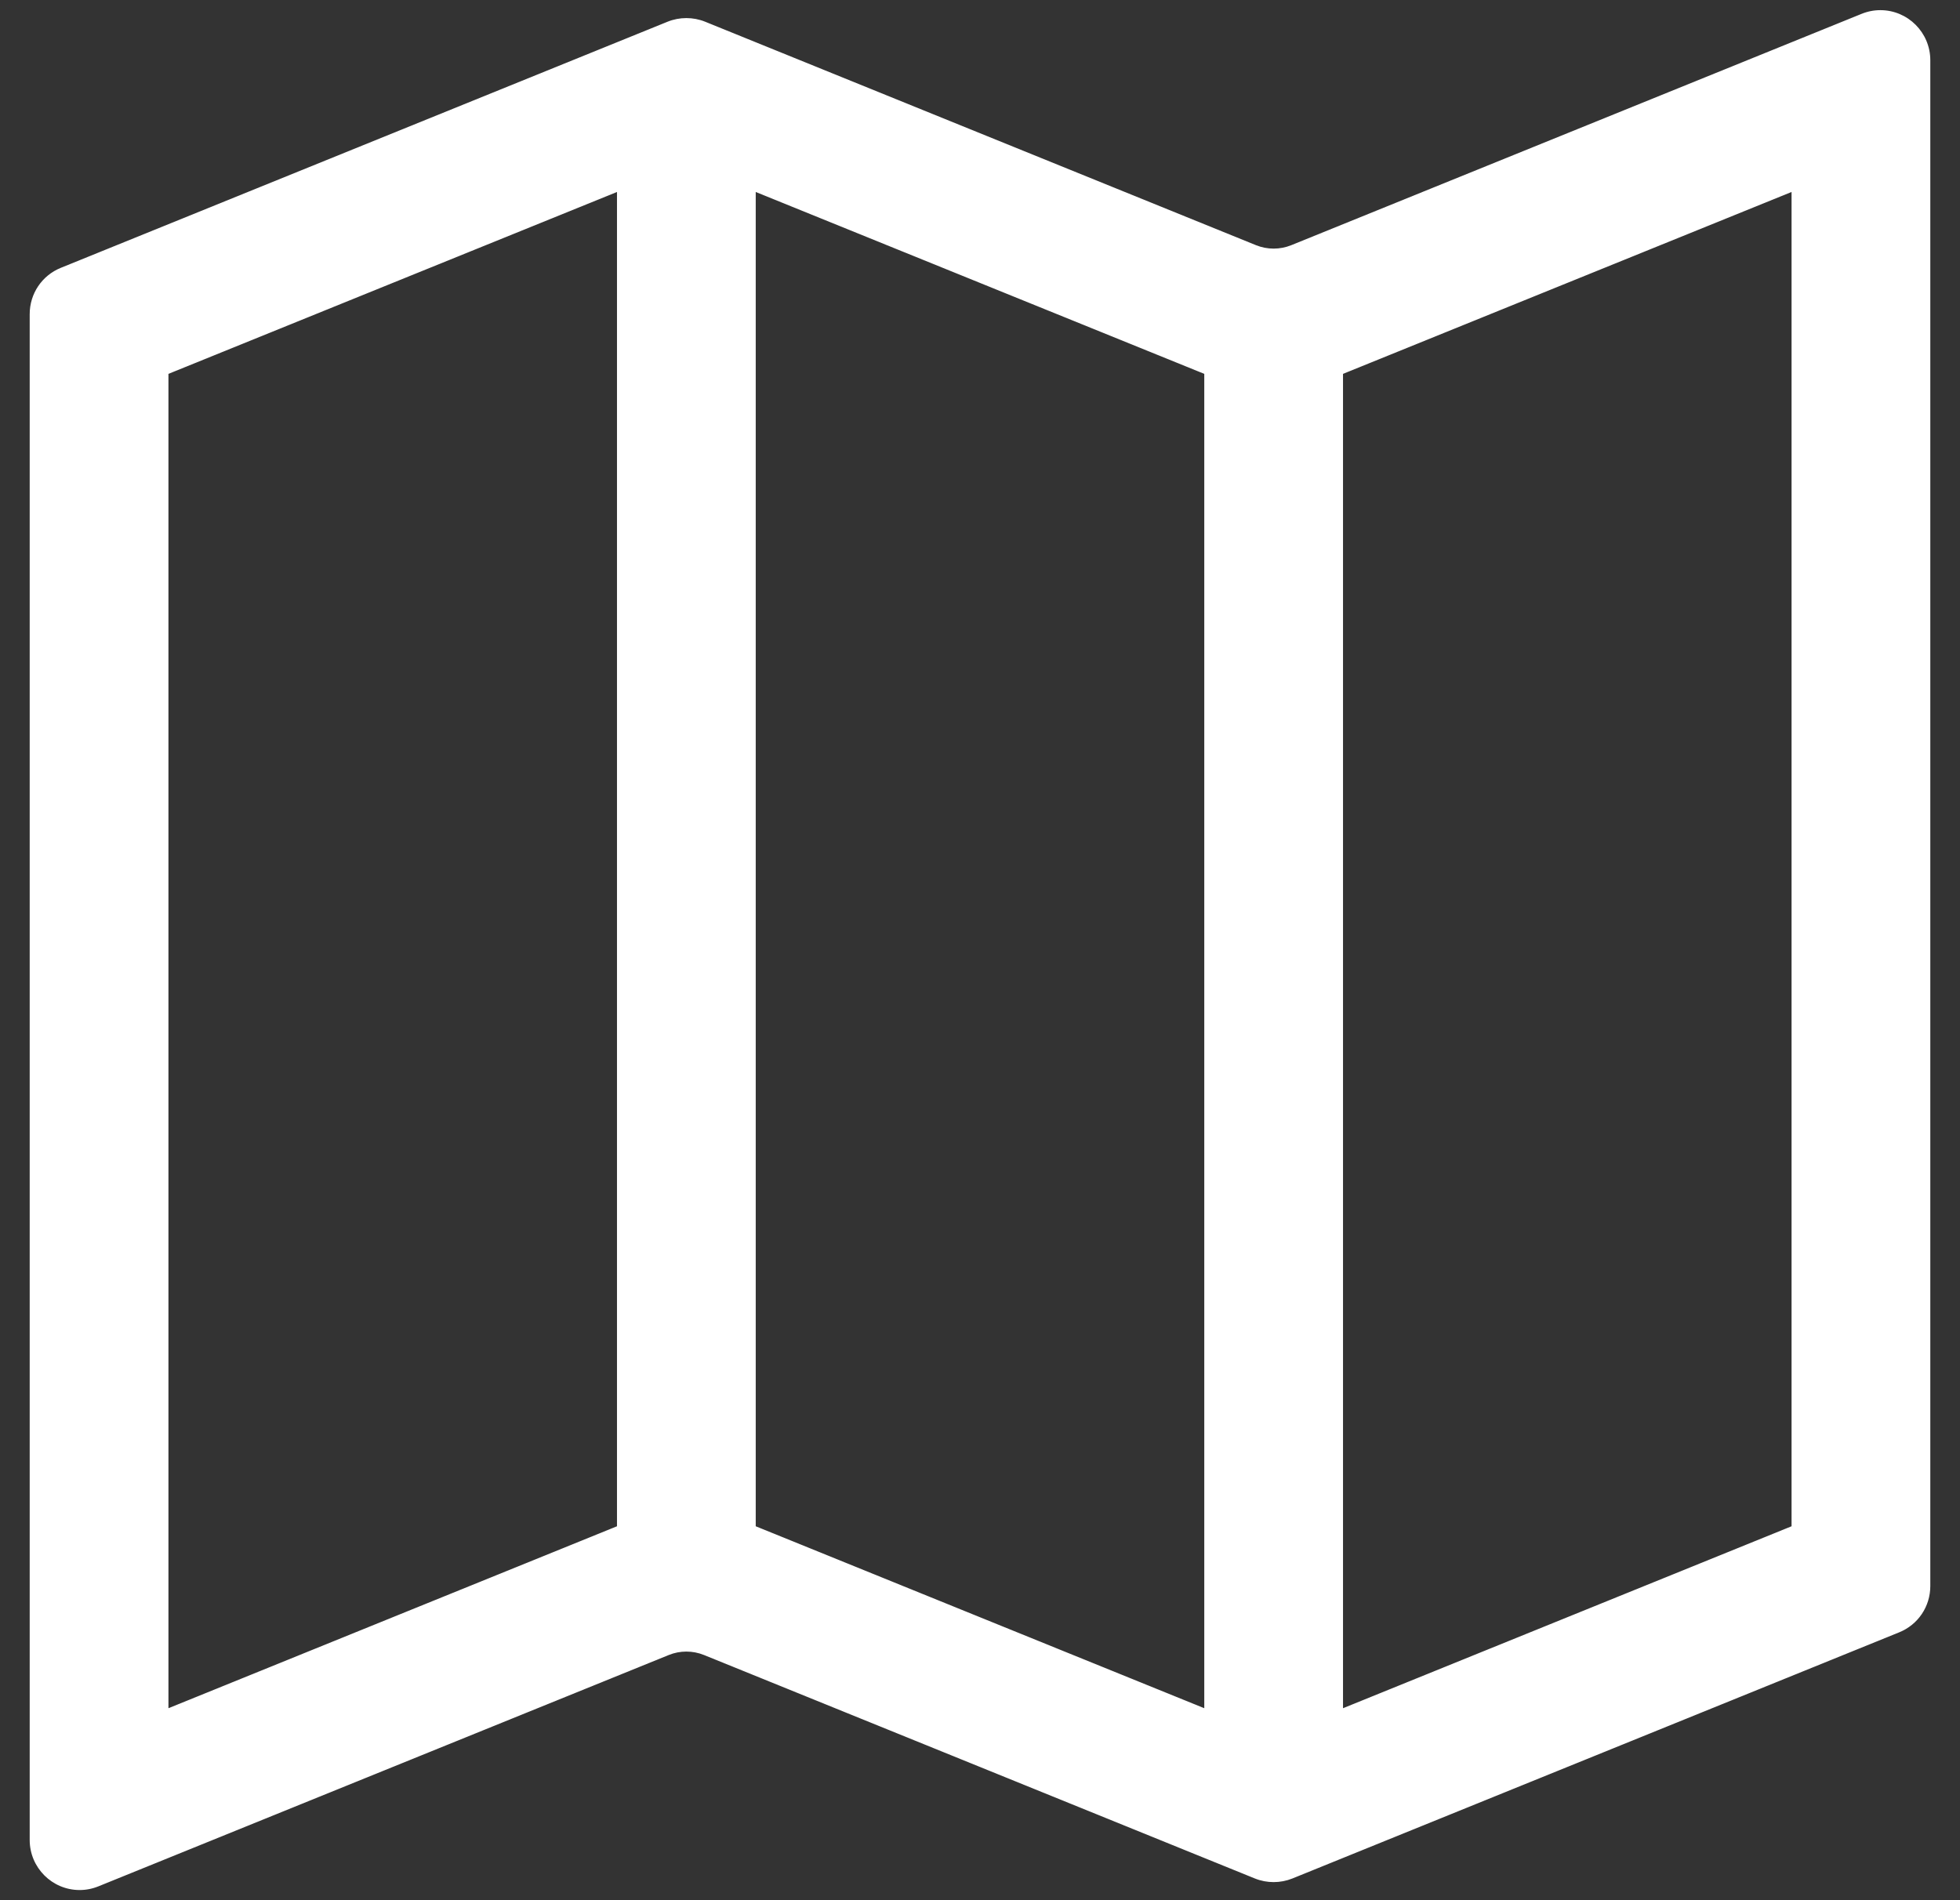 <svg width="33" height="32" viewBox="0 0 33 32" fill="none" xmlns="http://www.w3.org/2000/svg">
<rect x="0" y="0" width="33" height="32" fill="#333333" stroke="none"/>
<g clip-path="url(#clip0_674_970)">
<path d="M31.352 0.259L21.75 4.154C21.554 4.233 21.334 4.233 21.137 4.154L11.863 0.391C11.666 0.311 11.446 0.311 11.249 0.391L1.035 4.535C0.728 4.659 0.527 4.958 0.527 5.29V30.986C0.527 31.564 1.112 31.959 1.648 31.741L11.249 27.846C11.446 27.767 11.666 27.767 11.863 27.846L21.137 31.609C21.334 31.689 21.554 31.689 21.75 31.609L31.964 27.465C32.272 27.341 32.473 27.042 32.473 26.71V1.014C32.473 0.436 31.887 0.041 31.352 0.259ZM10.415 25.721L2.81 28.807V6.278L10.415 3.193V25.721ZM20.302 28.807L12.697 25.721V3.193L20.302 6.278V28.807ZM30.19 25.721L22.585 28.807V6.278L30.19 3.193V25.721Z" fill="white"/>
<path d="M1.341 31.829C0.877 31.829 0.5 31.451 0.5 30.986V5.29C0.5 4.946 0.706 4.639 1.025 4.51L11.239 0.366C11.441 0.284 11.671 0.284 11.873 0.366L21.147 4.129C21.337 4.206 21.551 4.206 21.741 4.129L31.341 0.234C31.444 0.192 31.551 0.171 31.659 0.171C32.123 0.171 32.5 0.549 32.5 1.014V26.71C32.5 27.055 32.294 27.361 31.974 27.49L21.761 31.634C21.558 31.716 21.329 31.716 21.127 31.634L11.853 27.871C11.663 27.794 11.449 27.794 11.26 27.871L1.659 31.766C1.556 31.808 1.449 31.829 1.341 31.829ZM11.556 0.358C11.454 0.358 11.354 0.377 11.259 0.416L1.046 4.559C0.746 4.68 0.553 4.967 0.553 5.29V30.986C0.553 31.421 0.907 31.775 1.341 31.775C1.443 31.775 1.543 31.756 1.638 31.717L11.239 27.822C11.441 27.74 11.671 27.74 11.873 27.822L21.147 31.584C21.337 31.661 21.551 31.661 21.74 31.584L31.954 27.441C32.253 27.32 32.447 27.033 32.447 26.71V1.014C32.447 0.579 32.093 0.225 31.659 0.225C31.557 0.225 31.457 0.244 31.361 0.283L21.76 4.178C21.558 4.26 21.329 4.26 21.127 4.178L11.852 0.416C11.758 0.377 11.658 0.358 11.556 0.358ZM22.559 28.846V6.261L22.575 6.254L30.217 3.154V25.739L30.2 25.746L22.559 28.846ZM22.612 6.296V28.767L30.164 25.703V3.233L22.612 6.296ZM20.329 28.846L20.292 28.831L12.671 25.739V3.154L12.707 3.169L20.329 6.261V28.846ZM12.724 25.703L20.276 28.767V6.296L12.724 3.233V25.703ZM2.783 28.846V6.261L10.441 3.154V25.739L10.425 25.746L2.783 28.846ZM2.836 6.296V28.767L10.388 25.703V3.233L2.836 6.296Z" fill="white"/>
</g>
<defs>
<clipPath id="clip0_674_970">
<rect width="32" height="32" fill="white" transform="translate(0.5)"/>
</clipPath>
</defs>
</svg>
